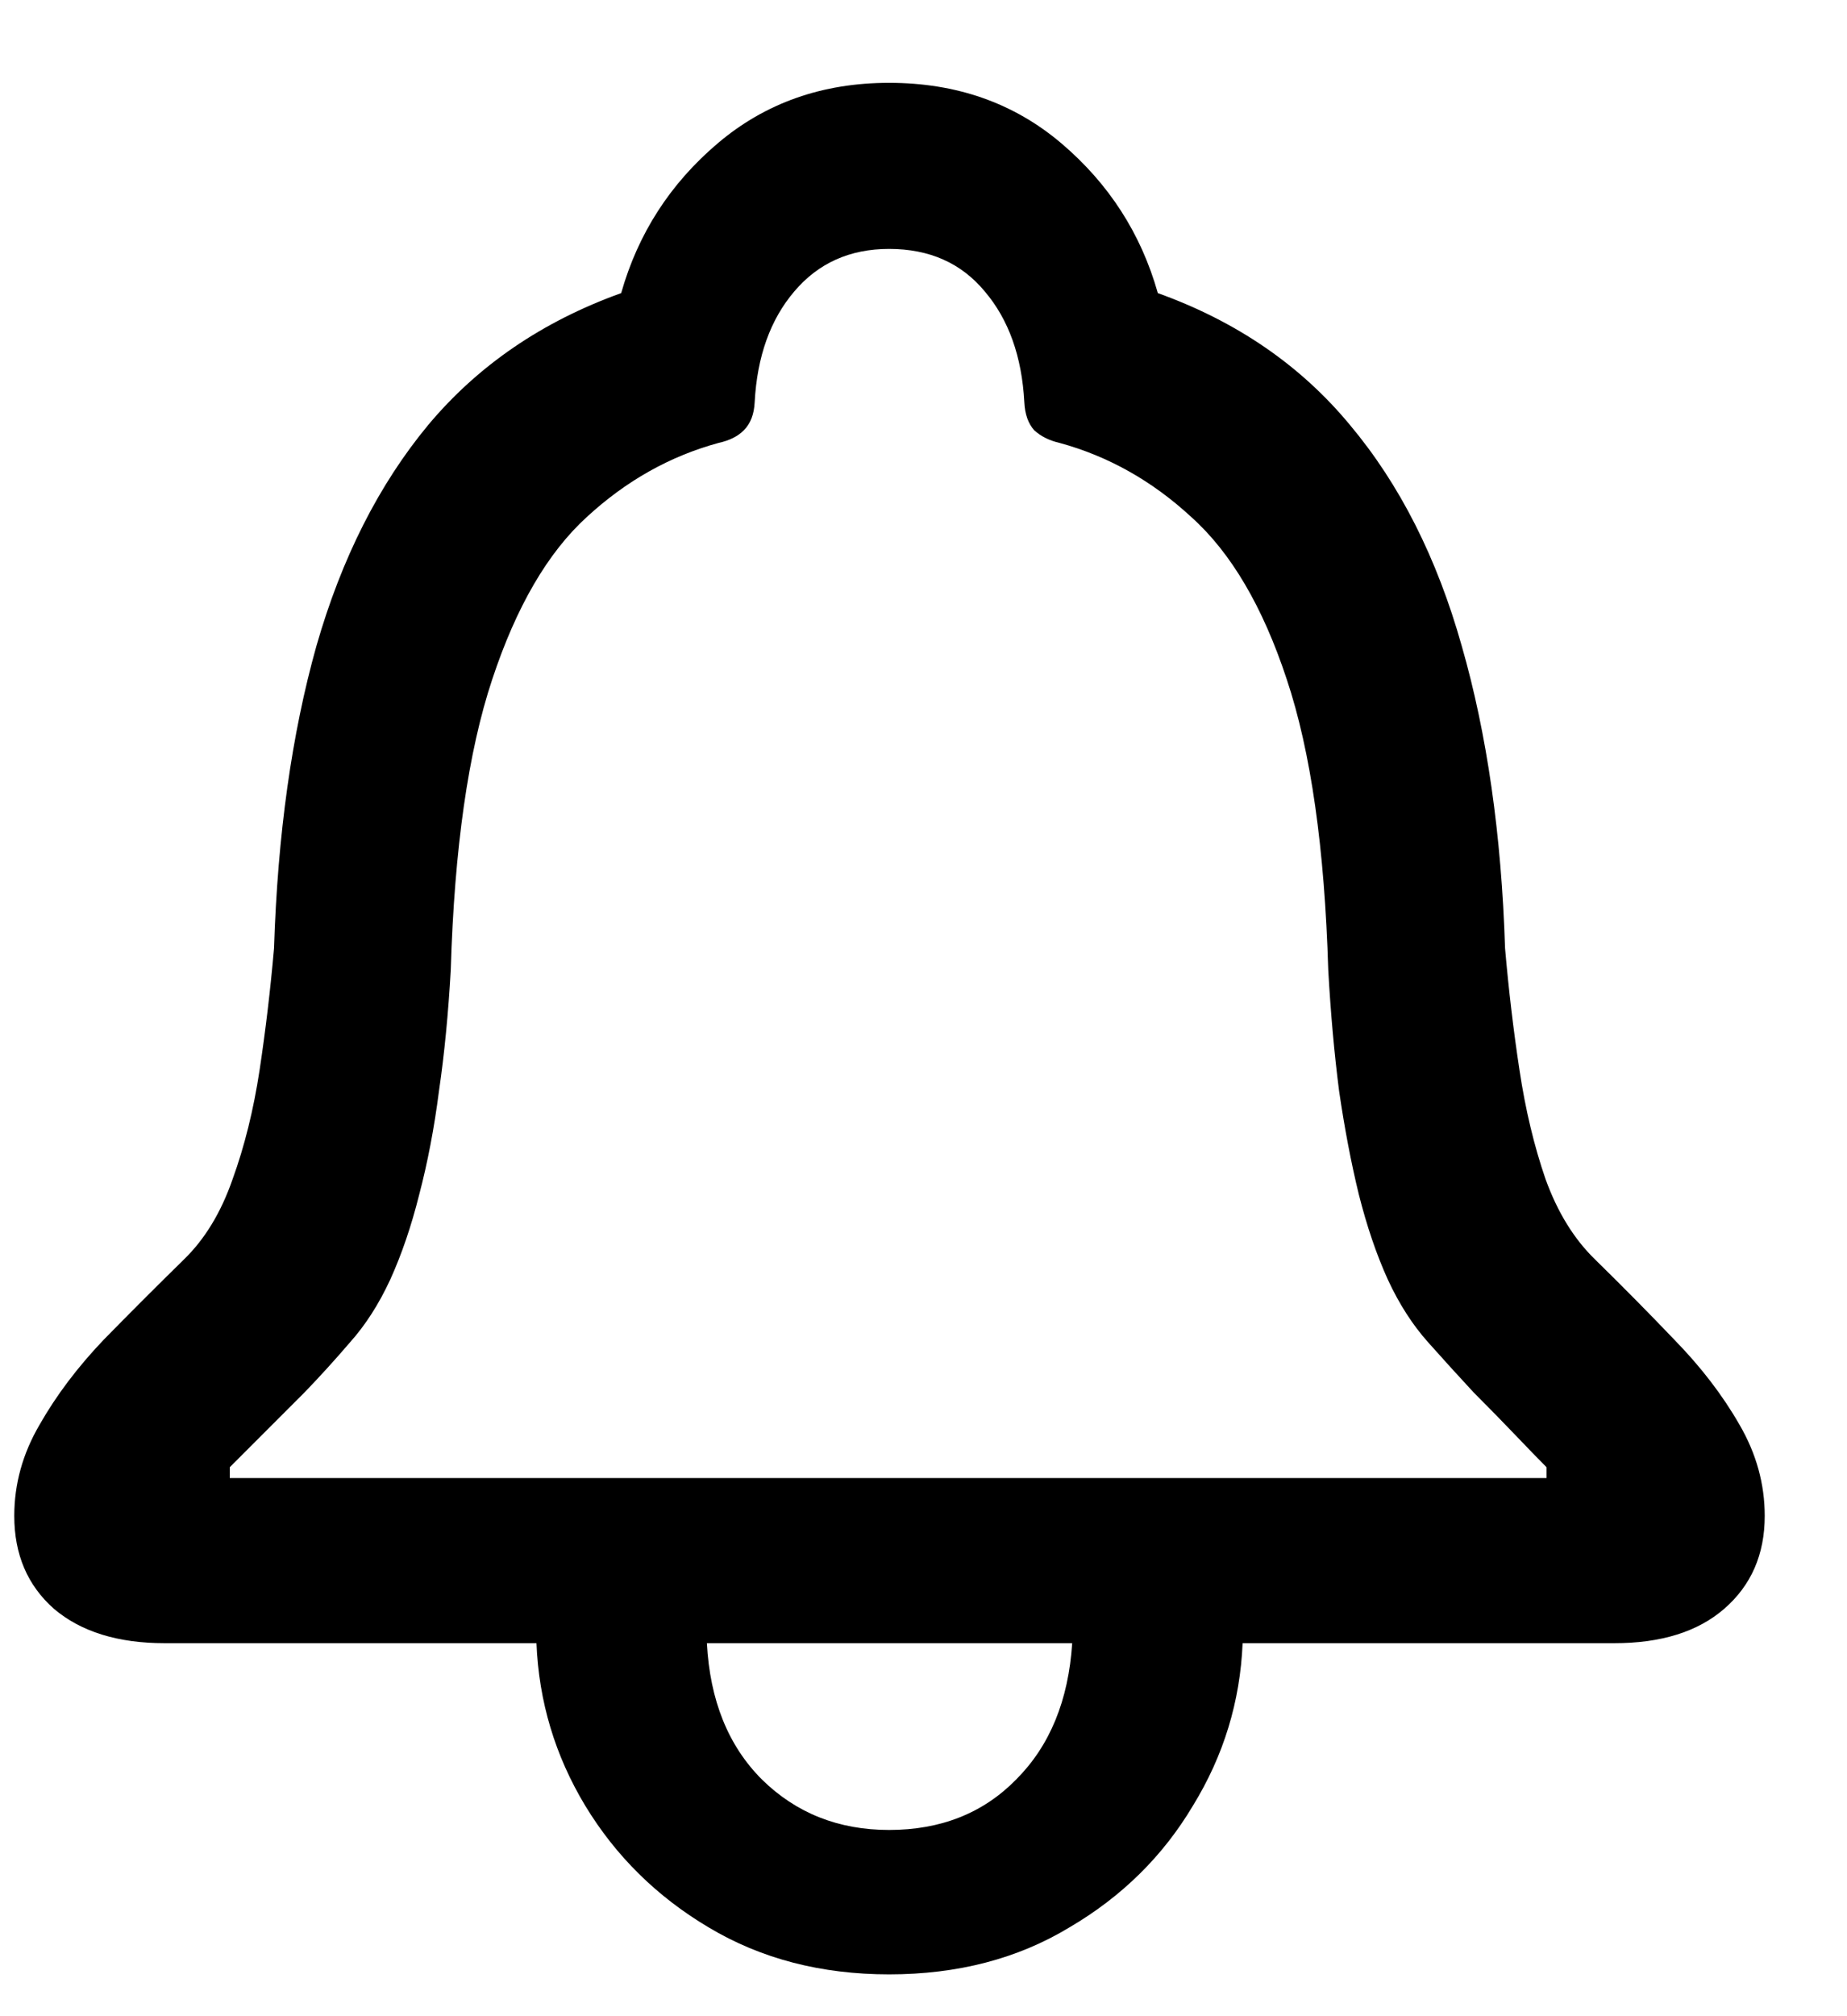 <svg width="22" height="24" viewBox="0 0 22 24" fill="none" xmlns="http://www.w3.org/2000/svg">
<path d="M0.17 18.045C0.17 18.503 0.327 18.872 0.643 19.151C0.965 19.424 1.405 19.56 1.964 19.56H6.39C6.418 20.254 6.612 20.899 6.97 21.493C7.335 22.095 7.826 22.578 8.441 22.943C9.064 23.316 9.781 23.502 10.59 23.502C11.406 23.502 12.122 23.316 12.738 22.943C13.361 22.578 13.852 22.095 14.21 21.493C14.575 20.899 14.772 20.254 14.801 19.56H19.227C19.785 19.56 20.222 19.424 20.537 19.151C20.859 18.872 21.02 18.503 21.02 18.045C21.02 17.665 20.92 17.304 20.72 16.96C20.519 16.609 20.261 16.273 19.946 15.95C19.638 15.628 19.323 15.309 19.001 14.994C18.75 14.751 18.553 14.432 18.41 14.038C18.274 13.644 18.17 13.211 18.099 12.738C18.027 12.266 17.97 11.782 17.927 11.288C17.884 9.935 17.712 8.735 17.411 7.689C17.117 6.644 16.674 5.767 16.079 5.058C15.492 4.349 14.729 3.826 13.791 3.489C13.591 2.78 13.207 2.186 12.642 1.706C12.076 1.226 11.392 0.986 10.59 0.986C9.795 0.986 9.115 1.226 8.549 1.706C7.983 2.186 7.6 2.78 7.399 3.489C6.461 3.826 5.695 4.349 5.101 5.058C4.513 5.767 4.069 6.644 3.769 7.689C3.475 8.735 3.307 9.935 3.264 11.288C3.221 11.782 3.163 12.266 3.092 12.738C3.02 13.211 2.913 13.644 2.77 14.038C2.633 14.432 2.44 14.751 2.189 14.994C1.867 15.309 1.548 15.628 1.233 15.95C0.925 16.273 0.671 16.609 0.471 16.96C0.27 17.304 0.17 17.665 0.17 18.045ZM2.737 17.594V17.465C2.83 17.372 2.956 17.246 3.113 17.089C3.271 16.931 3.443 16.759 3.629 16.573C3.815 16.38 3.994 16.183 4.166 15.982C4.352 15.775 4.513 15.524 4.649 15.23C4.785 14.93 4.9 14.593 4.993 14.221C5.093 13.841 5.172 13.429 5.229 12.985C5.294 12.541 5.34 12.062 5.369 11.546C5.412 10.099 5.577 8.946 5.863 8.087C6.15 7.22 6.526 6.576 6.991 6.153C7.457 5.724 7.979 5.43 8.56 5.272C8.688 5.244 8.789 5.194 8.86 5.122C8.939 5.043 8.982 4.932 8.989 4.789C9.018 4.245 9.175 3.804 9.462 3.468C9.748 3.131 10.124 2.963 10.59 2.963C11.07 2.963 11.449 3.131 11.729 3.468C12.015 3.804 12.172 4.245 12.201 4.789C12.208 4.932 12.248 5.043 12.319 5.122C12.398 5.194 12.498 5.244 12.62 5.272C13.2 5.43 13.723 5.724 14.188 6.153C14.661 6.576 15.041 7.22 15.327 8.087C15.614 8.946 15.778 10.099 15.821 11.546C15.85 12.062 15.893 12.541 15.95 12.985C16.015 13.429 16.093 13.841 16.186 14.221C16.28 14.593 16.394 14.93 16.53 15.23C16.666 15.524 16.828 15.775 17.014 15.982C17.193 16.183 17.372 16.38 17.551 16.573C17.737 16.759 17.905 16.931 18.056 17.089C18.206 17.246 18.328 17.372 18.421 17.465V17.594H2.737ZM8.42 19.56H12.771C12.727 20.24 12.505 20.781 12.104 21.182C11.711 21.583 11.206 21.783 10.59 21.783C9.988 21.783 9.483 21.583 9.075 21.182C8.674 20.781 8.456 20.24 8.42 19.56Z" fill="black"/>
</svg>
